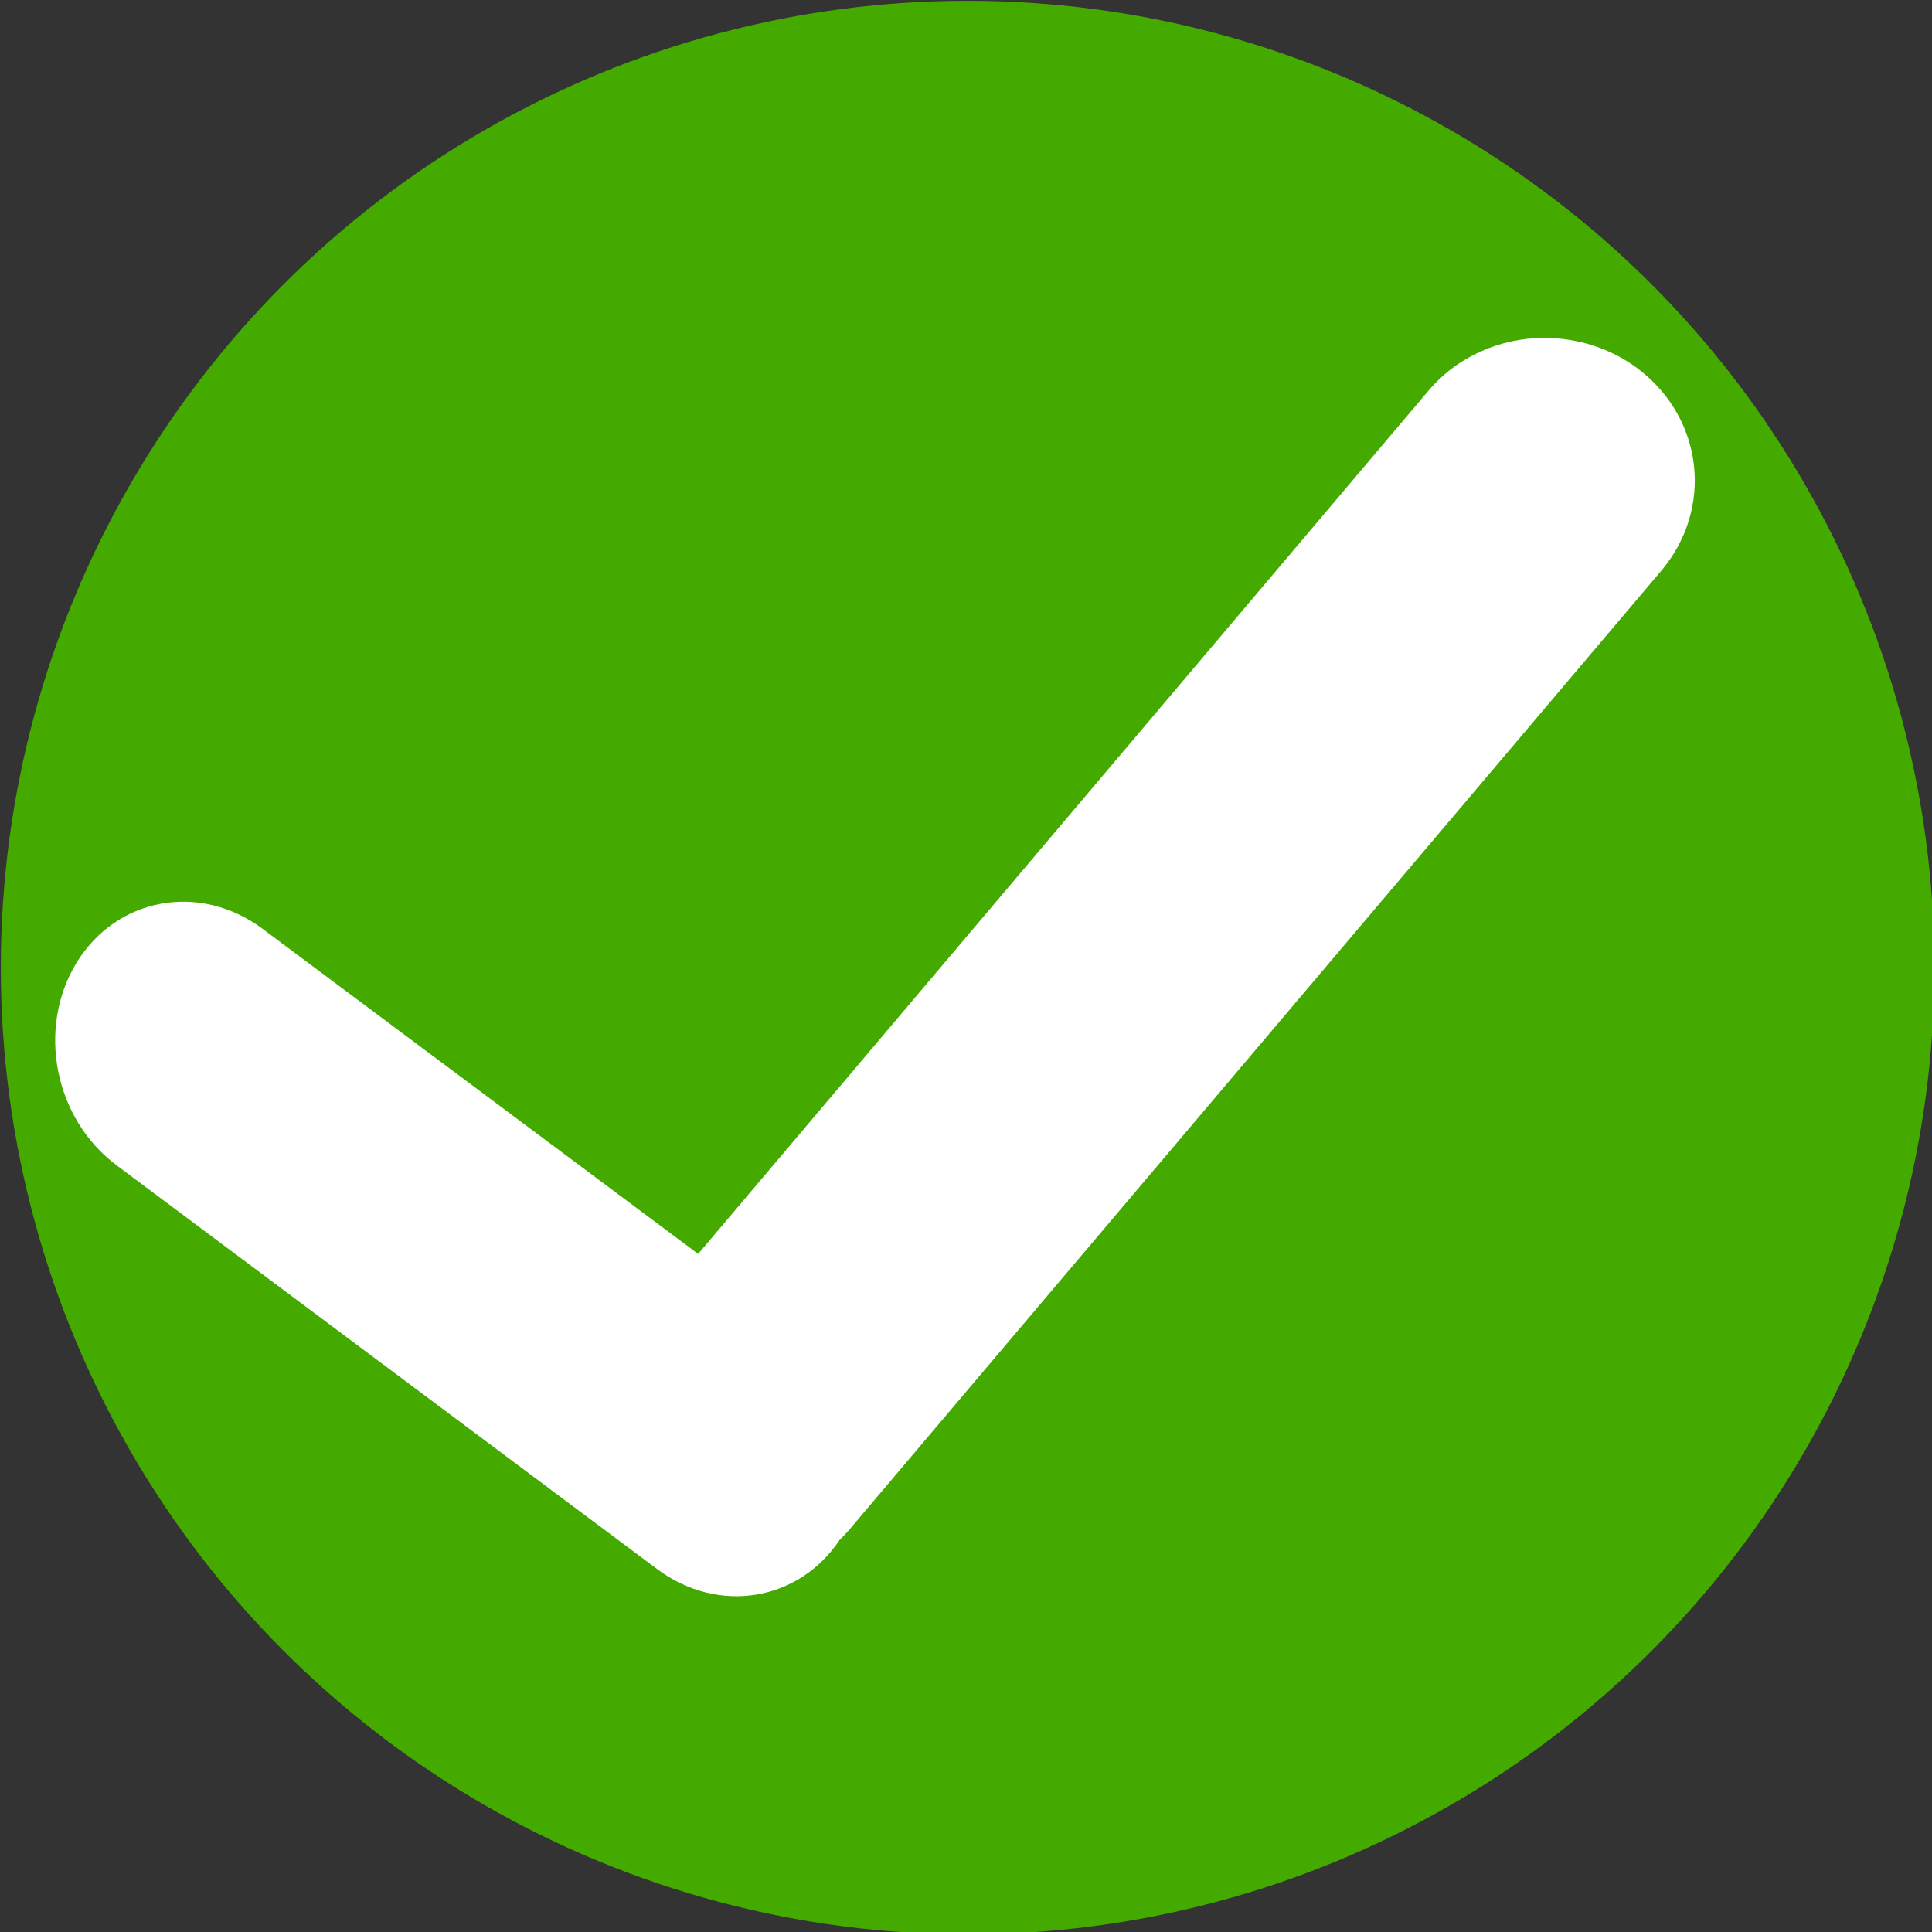 <?xml version="1.0" encoding="UTF-8" standalone="no"?>
<!-- Created with Inkscape (http://www.inkscape.org/) -->

<svg
   width="16"
   height="16"
   viewBox="0 0 16 16"
   version="1.1"
   id="svg1"
   inkscape:version="1.4 (1:1.4+202410161351+e7c3feb100)"
   sodipodi:docname="info.svg"
   xmlns:inkscape="http://www.inkscape.org/namespaces/inkscape"
   xmlns:sodipodi="http://sodipodi.sourceforge.net/DTD/sodipodi-0.dtd"
   xmlns="http://www.w3.org/2000/svg"
   xmlns:svg="http://www.w3.org/2000/svg">
  <rect x="0" y="0" width="16" height="16" fill="#333333" stroke="none"/>
  <sodipodi:namedview
     id="namedview1"
     pagecolor="#ffffff"
     bordercolor="#000000"
     borderopacity="0.25"
     inkscape:showpageshadow="2"
     inkscape:pageopacity="0.0"
     inkscape:pagecheckerboard="0"
     inkscape:deskcolor="#d1d1d1"
     inkscape:document-units="mm"
     inkscape:zoom="45.254834"
     inkscape:cx="8.1648736"
     inkscape:cy="7.9107571"
     inkscape:window-width="1920"
     inkscape:window-height="973"
     inkscape:window-x="0"
     inkscape:window-y="0"
     inkscape:window-maximized="1"
     inkscape:current-layer="layer1" />
  <defs
     id="defs1" />
  <g
     inkscape:label="Layer 1"
     inkscape:groupmode="layer"
     id="layer1">
    <g
       id="g3"
       transform="matrix(3.782,0,0,3.782,-0.016,-0.016)">
      <circle
         style="fill:#44aa00;stroke-width:0.353"
         id="path1"
         cx="2.123"
         cy="2.123"
         r="2.117" />
      <path
         id="rect3-5"
         style="fill:#ffffff;stroke-width:0.252"
         d="m 3.384,0.744 c -0.094,8.8844e-4 -0.188,0.04 -0.252,0.116 L 1.533,2.75 0.579,2.038 C 0.442,1.936 0.26,1.969 0.172,2.112 0.084,2.256 0.123,2.455 0.261,2.557 L 1.443,3.44 c 0.134,0.1 0.31,0.071 0.4,-0.064 0.007,-0.007 0.014,-0.014 0.02,-0.021 L 3.642,1.254 C 3.756,1.119 3.735,0.923 3.594,0.814 3.532,0.766 3.457,0.744 3.384,0.744 Z" />
    </g>
  </g>
</svg>
